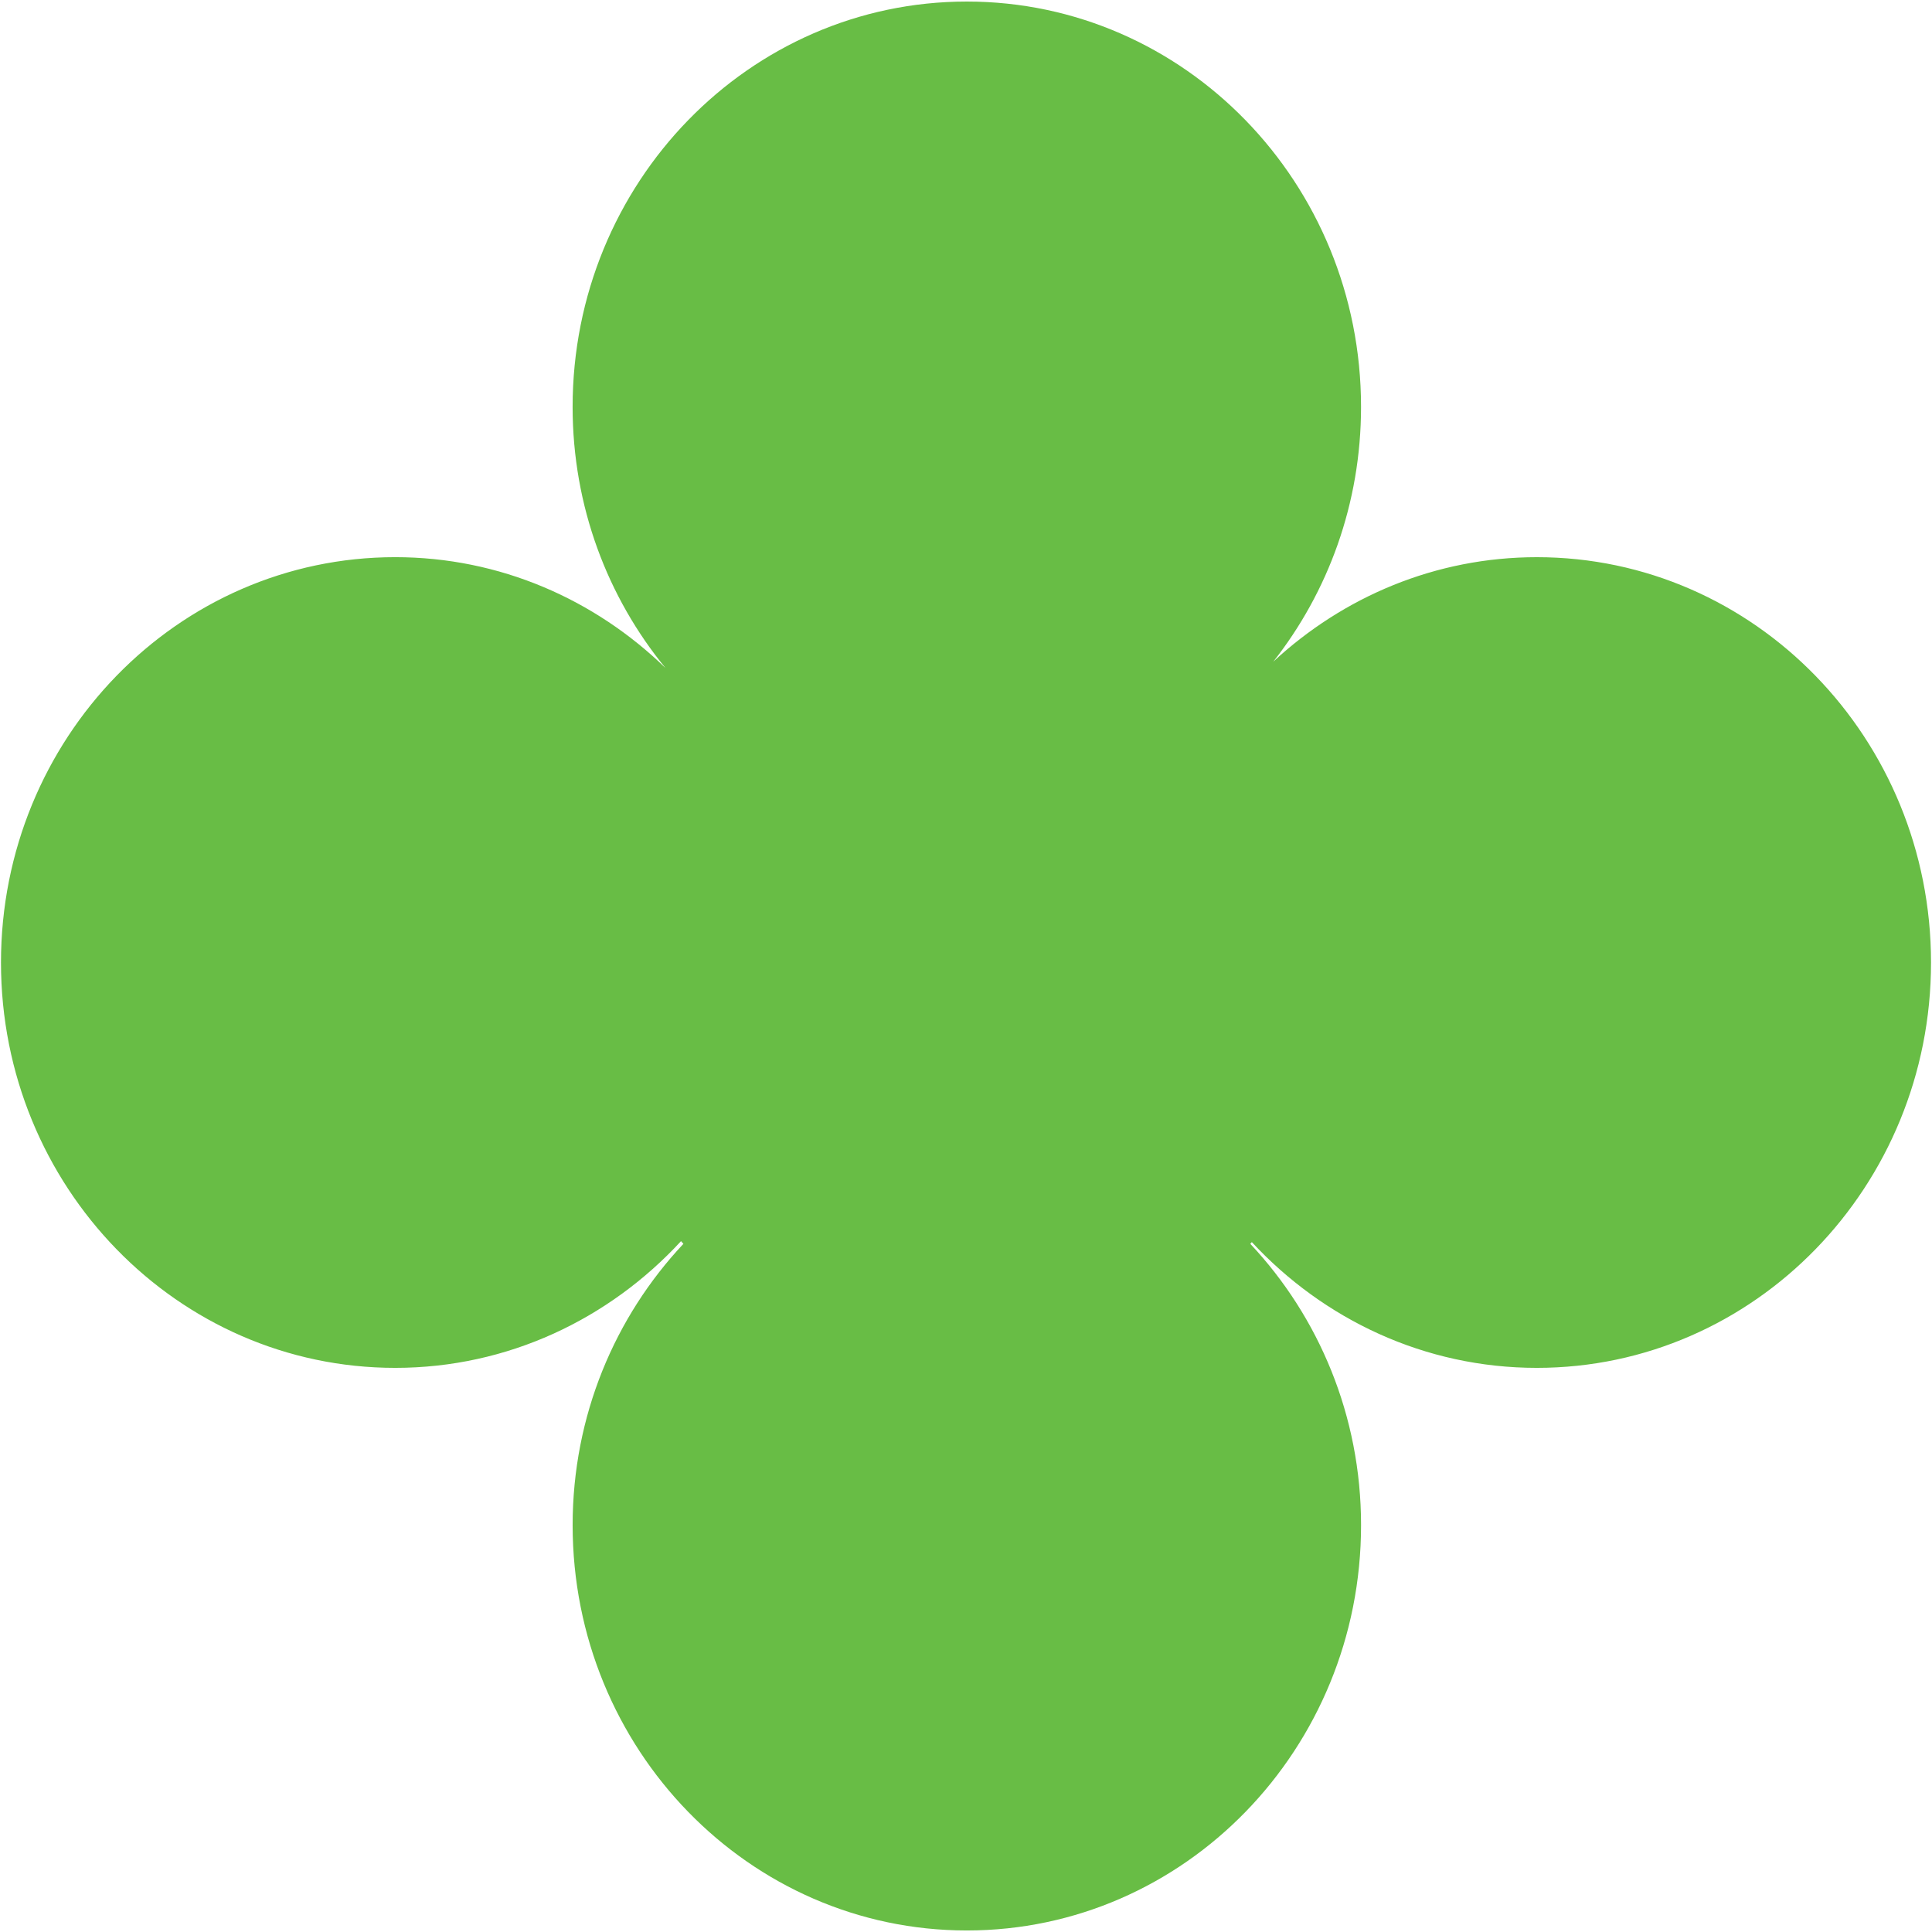 <?xml version="1.0" encoding="utf-8"?>
<!-- Generator: Adobe Illustrator 16.0.0, SVG Export Plug-In . SVG Version: 6.00 Build 0)  -->
<!DOCTYPE svg PUBLIC "-//W3C//DTD SVG 1.1//EN" "http://www.w3.org/Graphics/SVG/1.1/DTD/svg11.dtd">
<svg version="1.1" id="Layer_1" xmlns="http://www.w3.org/2000/svg" xmlns:xlink="http://www.w3.org/1999/xlink" x="0px" y="0px"
	 width="103.652px" height="103.652px" viewBox="0 0 103.652 103.652" enable-background="new 0 0 103.652 103.652"
	 xml:space="preserve">
<path fill="#68BD45" d="M82.451,29.893c-5.445,0-10.393,2.133-14.141,5.608c2.941-3.736,4.71-8.488,4.71-13.671
	c0-12.011-9.468-21.747-21.149-21.747c-11.682,0-21.15,9.736-21.15,21.747c0,5.341,1.879,10.226,4.985,14.011
	c-3.787-3.678-8.881-5.949-14.503-5.949c-11.681,0-21.15,9.735-21.15,21.747c0,12.011,9.469,21.747,21.15,21.747
	c6.044,0,11.48-2.62,15.334-6.798c0.044,0.047,0.083,0.097,0.128,0.144c-3.673,3.912-5.943,9.224-5.943,15.091
	c0,12.013,9.468,21.747,21.15,21.747c11.681,0,21.149-9.734,21.149-21.747c0-5.867-2.27-11.179-5.942-15.091
	c0.029-0.03,0.055-0.063,0.082-0.093c3.851,4.149,9.271,6.747,15.291,6.747c11.682,0,21.148-9.735,21.148-21.746
	S94.133,29.893,82.451,29.893z"/>
</svg>
